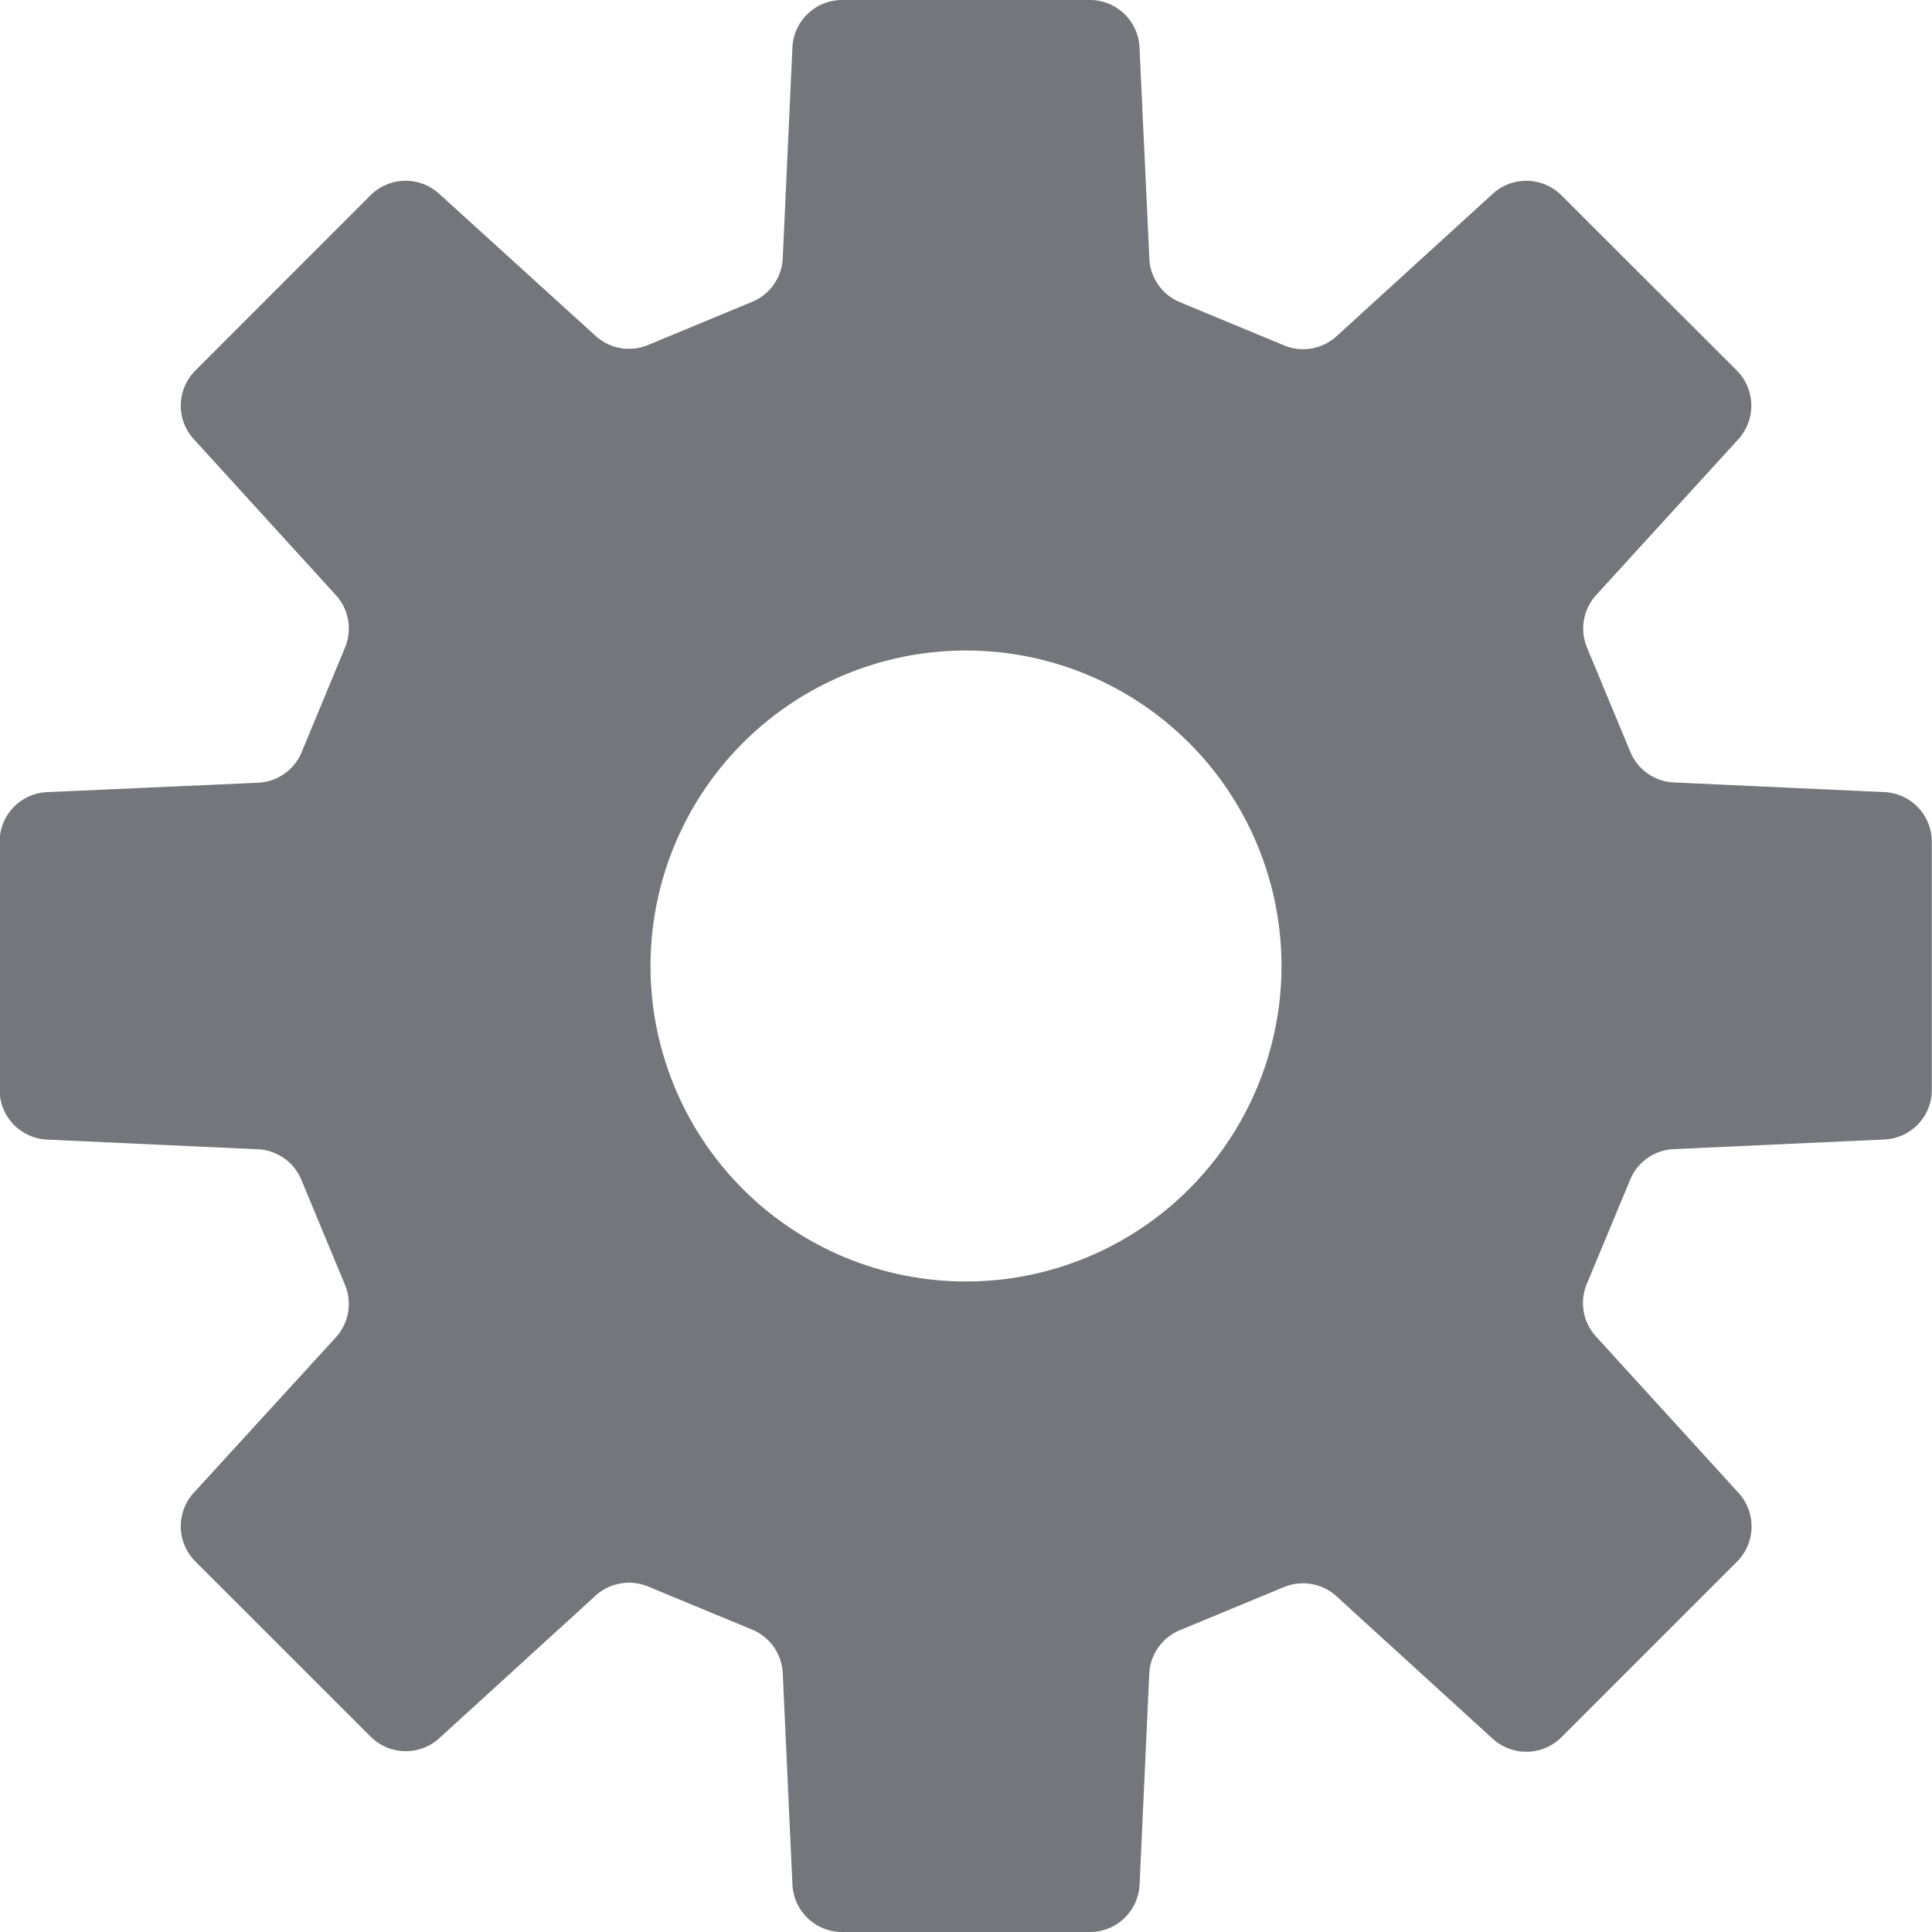 <svg xmlns="http://www.w3.org/2000/svg" width="20" height="20"><defs><clipPath id="a"><path d="M0 0h20v20H0z"/></clipPath></defs><g clip-path="url(#a)"><path data-name="パス 366" d="M19.51 8.2l-2.182-.1a.513.513 0 0 1-.451-.317l-.45-1.083a.515.515 0 0 1 .1-.544l1.469-1.61a.516.516 0 0 0-.016-.71l-1.816-1.814a.515.515 0 0 0-.711-.016L13.84 3.477a.514.514 0 0 1-.544.1l-1.082-.449a.513.513 0 0 1-.316-.452L11.796.491A.514.514 0 0 0 11.284 0H8.717a.515.515 0 0 0-.514.491l-.1 2.181a.513.513 0 0 1-.316.452l-1.082.449a.514.514 0 0 1-.544-.1L4.546 2.006a.515.515 0 0 0-.711.016L2.022 3.836a.514.514 0 0 0-.016.71l1.471 1.615a.513.513 0 0 1 .094.544l-.448 1.081a.514.514 0 0 1-.452.317L.491 8.2a.514.514 0 0 0-.495.517v2.566a.515.515 0 0 0 .491.514l2.181.1a.514.514 0 0 1 .452.317l.451 1.086a.513.513 0 0 1-.094.544l-1.471 1.609a.515.515 0 0 0 .016.711l1.815 1.814a.515.515 0 0 0 .71.016l1.614-1.472a.515.515 0 0 1 .544-.1l1.082.448a.514.514 0 0 1 .316.452l.1 2.181a.515.515 0 0 0 .514.497h2.567a.515.515 0 0 0 .513-.491l.1-2.181a.514.514 0 0 1 .316-.452l1.082-.448a.515.515 0 0 1 .544.1L15.453 18a.516.516 0 0 0 .711-.016l1.814-1.814a.516.516 0 0 0 .018-.717l-1.471-1.614a.513.513 0 0 1-.1-.544l.45-1.082a.512.512 0 0 1 .451-.317l2.182-.1a.514.514 0 0 0 .49-.514V8.717a.514.514 0 0 0-.488-.517zm-9.514 5.066A3.266 3.266 0 1 1 13.266 10a3.267 3.267 0 0 1-3.27 3.266z" fill="#75757c"/></g></svg>